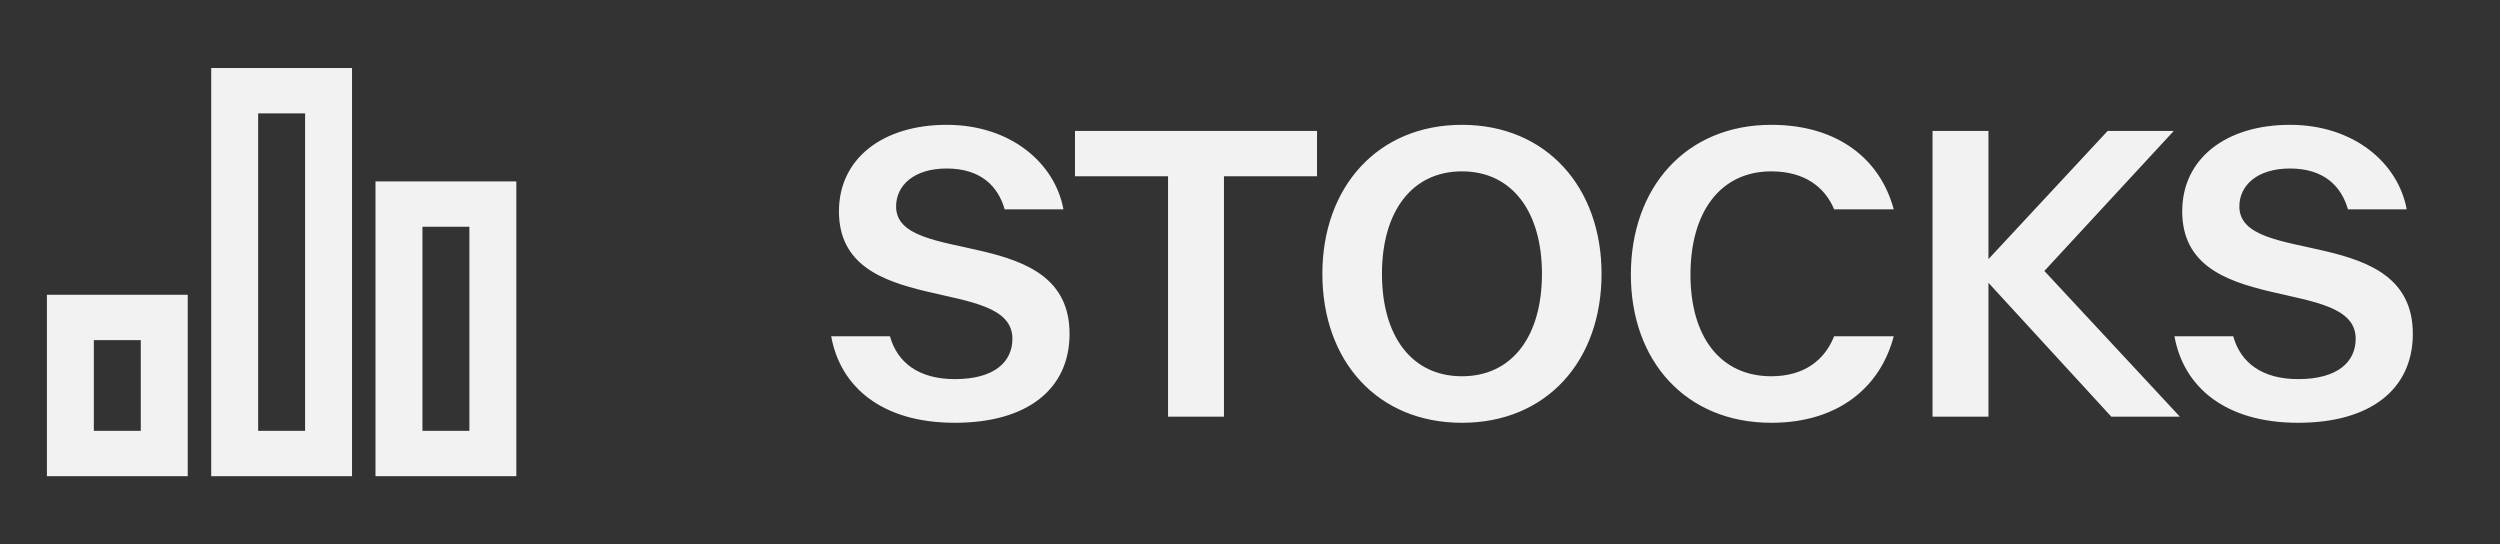 <svg width="147" height="32" viewBox="0 0 147 32" fill="none" xmlns="http://www.w3.org/2000/svg">
<rect x="0" y="0" width="147" height="32" fill="#333333" stroke="none"/>
<g clip-path="url(#clip0_5659_22642)">
<path d="M2.758 17.333H11.039V28H2.758V17.333ZM22.079 10.667H30.36V28H22.079V10.667ZM12.419 4H20.699V28H12.419V4ZM5.518 20V25.333H8.278V20H5.518ZM15.179 6.667V25.333H17.939V6.667H15.179ZM24.84 13.333V25.333H27.6V13.333H24.84Z" fill="#F2F2F2"/>
</g>
<path d="M56.146 24.86C51.826 24.86 49.402 22.724 48.874 19.772H52.33C52.762 21.332 54.034 22.292 56.146 22.292C58.498 22.292 59.53 21.26 59.53 19.916C59.53 16.148 49.33 18.74 49.33 12.428C49.33 9.308 51.922 7.34 55.666 7.34C59.41 7.34 62.026 9.572 62.53 12.308H59.074C58.69 10.964 57.682 9.908 55.666 9.908C53.722 9.908 52.69 10.916 52.69 12.14C52.69 15.716 62.89 13.1 62.89 19.628C62.89 22.892 60.394 24.86 56.146 24.86ZM68.681 24.5V10.364H63.209V7.7H77.441V10.364H71.969V24.5H68.681ZM85.963 24.86C80.995 24.86 77.755 21.236 77.755 16.1C77.755 11.012 80.995 7.34 85.963 7.34C90.931 7.34 94.171 11.012 94.171 16.1C94.171 21.236 90.931 24.86 85.963 24.86ZM85.963 22.124C88.915 22.124 90.667 19.772 90.667 16.1C90.667 12.452 88.915 10.076 85.963 10.076C83.011 10.076 81.259 12.452 81.259 16.1C81.259 19.772 83.011 22.124 85.963 22.124ZM104.151 24.86C99.135 24.86 95.895 21.236 95.895 16.148C95.895 11.012 99.135 7.34 104.151 7.34C108.135 7.34 110.583 9.428 111.351 12.308H107.847C107.295 10.988 106.095 10.076 104.151 10.076C101.151 10.076 99.399 12.476 99.399 16.148C99.399 19.796 101.151 22.124 104.151 22.124C106.095 22.124 107.295 21.164 107.847 19.772H111.351C110.583 22.724 108.135 24.86 104.151 24.86ZM128.177 24.5H124.145L116.921 16.628V24.5H113.633V7.7H116.921V15.236L123.929 7.7H127.817L120.209 15.932L128.177 24.5ZM135.13 24.86C130.81 24.86 128.386 22.724 127.858 19.772H131.314C131.746 21.332 133.018 22.292 135.13 22.292C137.482 22.292 138.514 21.26 138.514 19.916C138.514 16.148 128.314 18.74 128.314 12.428C128.314 9.308 130.906 7.34 134.65 7.34C138.394 7.34 141.01 9.572 141.514 12.308H138.058C137.674 10.964 136.666 9.908 134.65 9.908C132.706 9.908 131.674 10.916 131.674 12.14C131.674 15.716 141.874 13.1 141.874 19.628C141.874 22.892 139.378 24.86 135.13 24.86Z" fill="#F2F2F2"/>
<defs>
<clipPath id="clip0_5659_22642">
<rect width="33.123" height="32" fill="white"/>
</clipPath>
</defs>
</svg>

